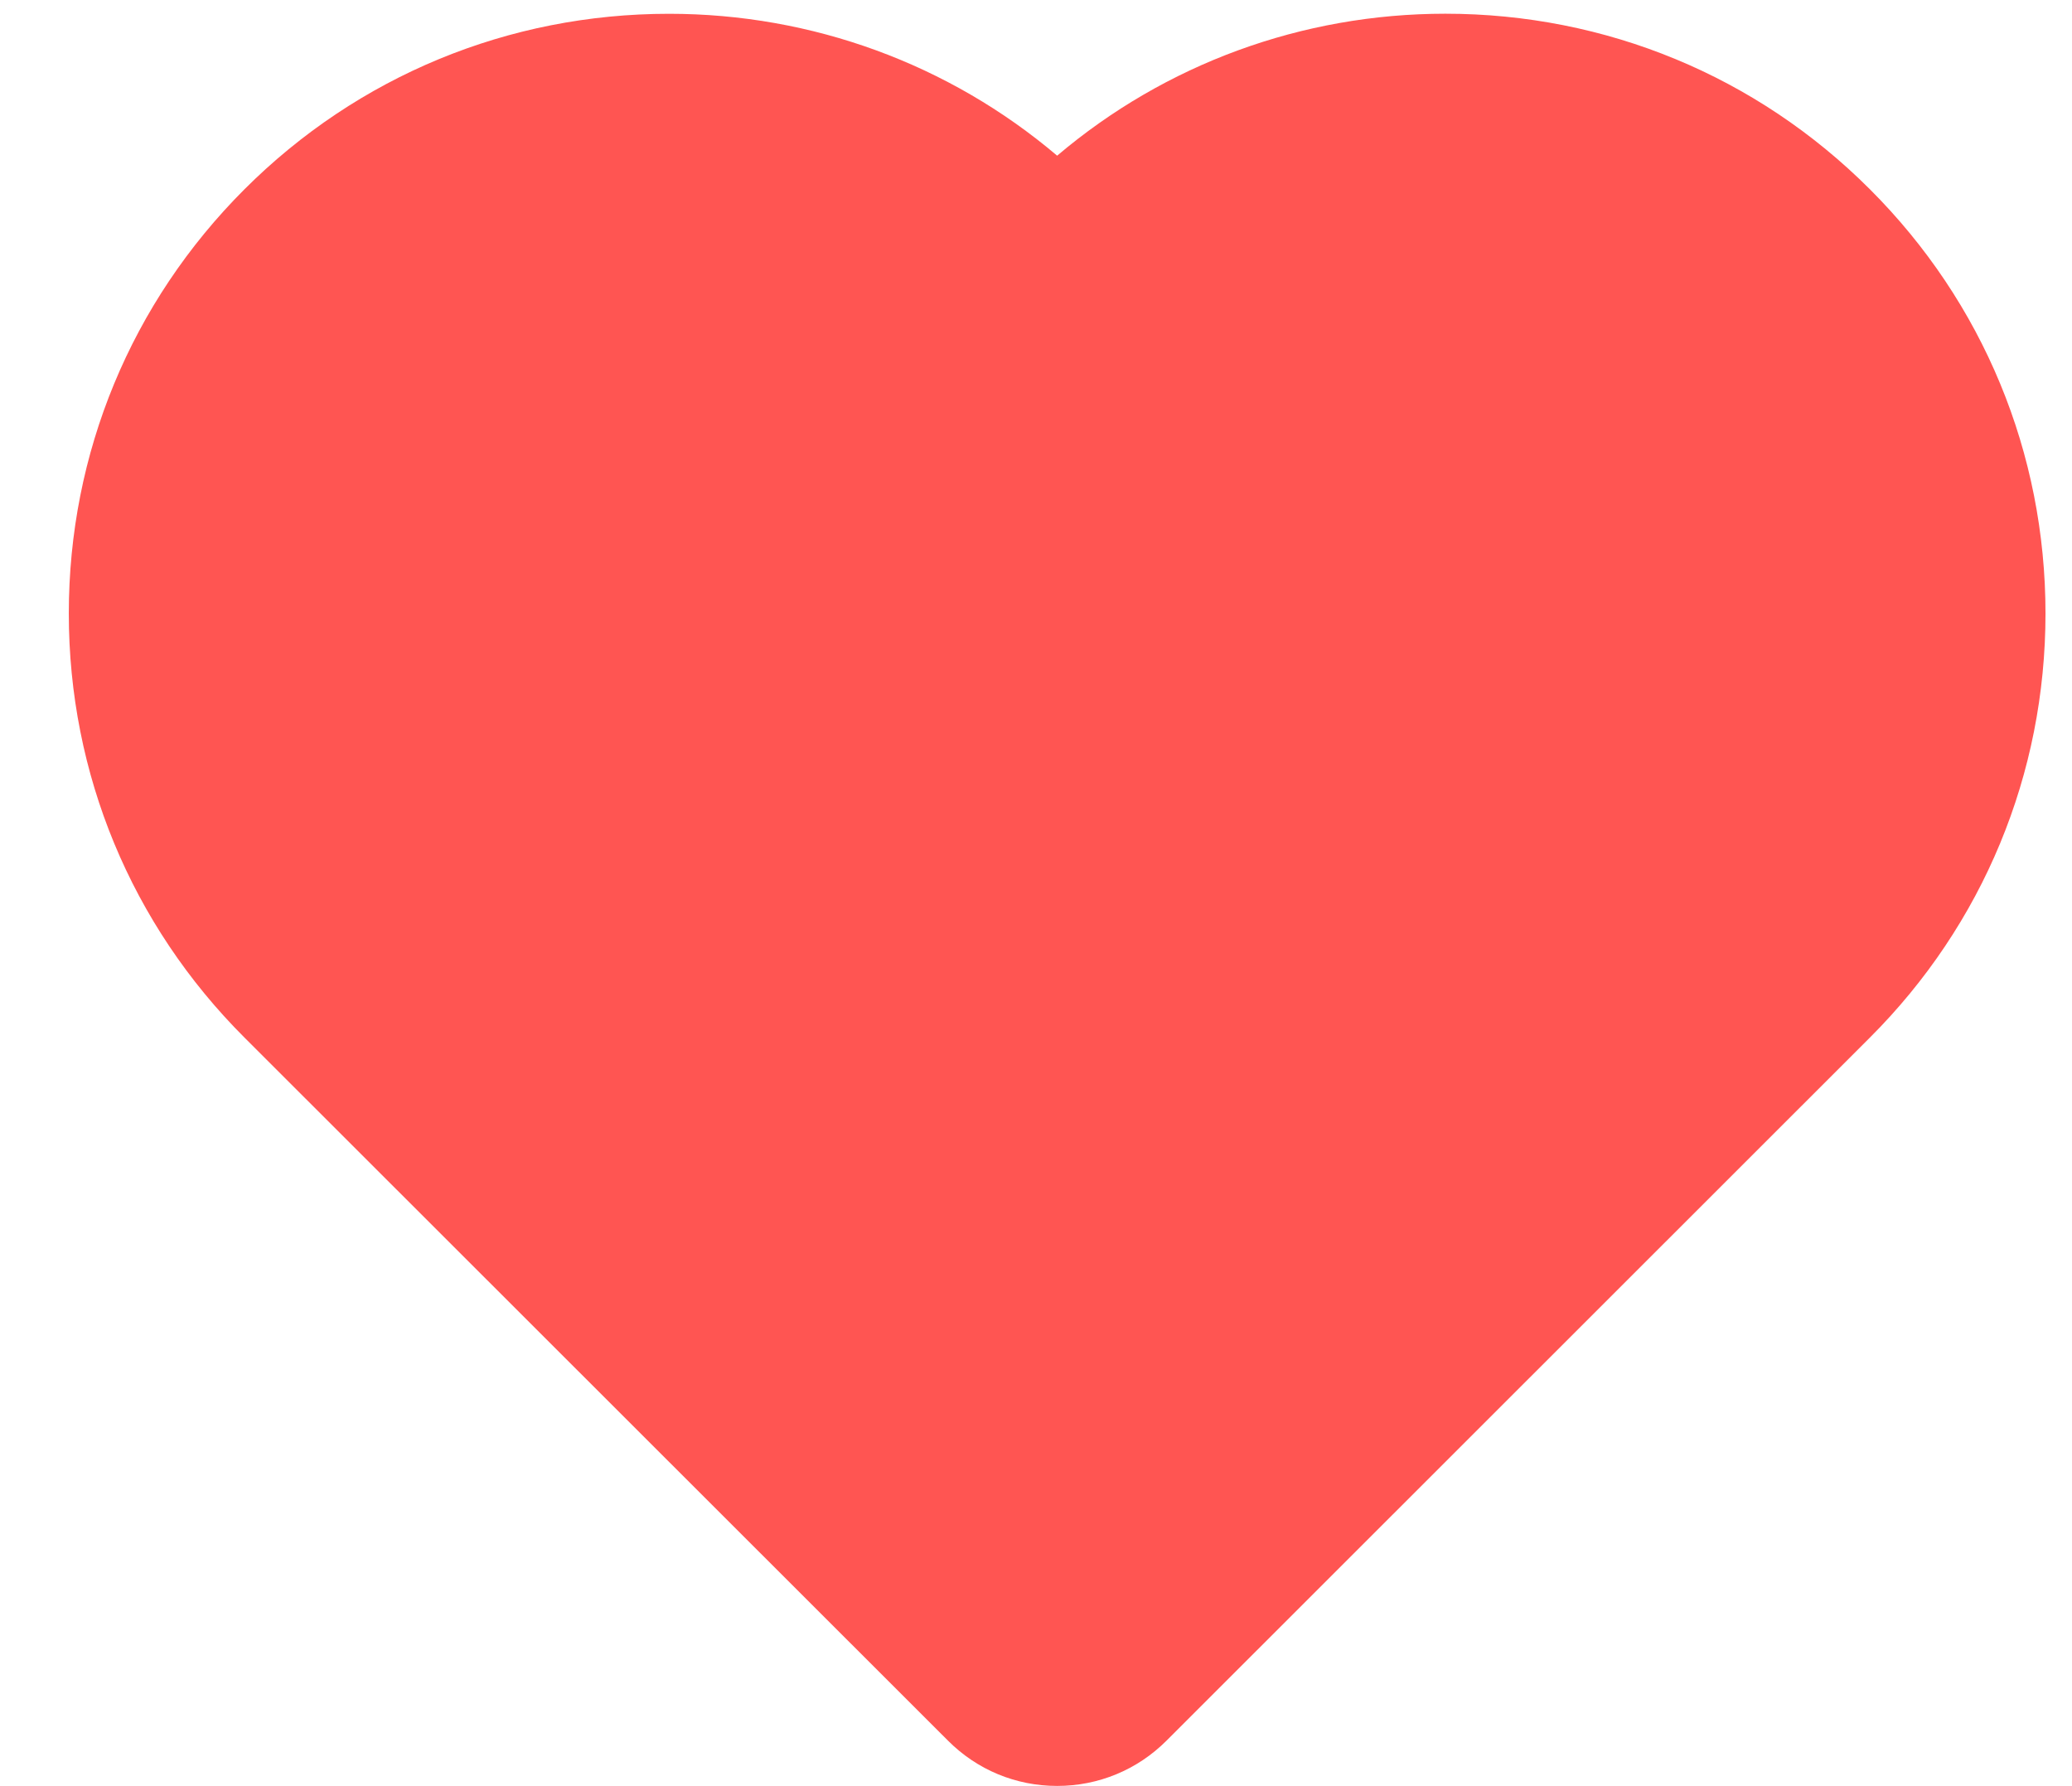 <svg xmlns="http://www.w3.org/2000/svg" width="29" height="25">
    <path fill="#FF5552" fill-rule="evenodd" d="M26.17 2.648C24.587 1.065 22.476.192 20.229.192c-2.003 0-3.919.703-5.433 1.987C13.283.896 11.367.193 9.364.193c-2.247 0-4.357.872-5.942 2.456S.963 6.341.963 8.587c0 2.245.874 4.353 2.459 5.936l9.845 9.839c.408.41.951.635 1.529.635s1.122-.225 1.53-.633l9.844-9.84c1.586-1.584 2.459-3.692 2.459-5.937 0-2.246-.873-4.355-2.459-5.939z"/>
</svg>
